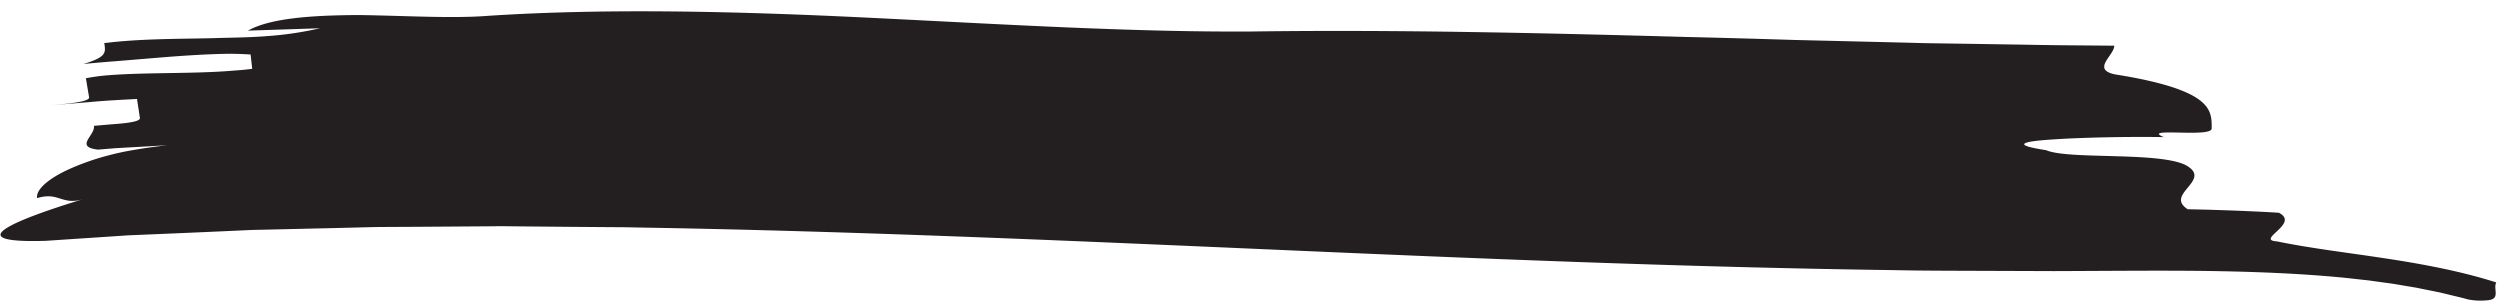 <svg xmlns="http://www.w3.org/2000/svg" width="989.785" height="119.568" viewBox="0 0 989.785 119.568">
  <path id="Path_2104" data-name="Path 2104" d="M191.608,3.316c46.973-3.892,99.417-3.464,151.453-1.8S446.986,5.475,493.794,4.384C550.008,2.647,608.14,3,665.759,3.612q21.571.148,43.092.46l42.676.3c3.538.025,7.084.084,10.6.085l10.526-.027L793.6,4.4c6.975-.018,13.853.025,20.827-.033l21.064-.179c.137,3.78-9,9.534.458,11.348,19.026,2.676,28.934,6.075,33.759,9.65,4.852,3.569,4.873,7.379,4.892,11.154-.006,1.867-7.1,1.839-13.031,1.8-5.9,0-10.611.014-5.851,1.9-14.147,0-32.794.7-44.36,1.709C799.791,42.688,795.17,44.1,809.2,46c4.723,1.913,16.372,1.776,28.044,1.925s23.393.589,28.1,3.474c4.713,2.865,2.409,5.689.16,8.512s-4.465,5.646.146,8.508l8.266.053,9.9.159c6.757.169,13.5.342,17.943.575,4.345,2.088,1.927,4.822-.367,7.087s-4.53,4.057-.212,4.249c12.887,2.449,27.5,3.923,42.49,5.931s30.39,4.57,44.616,8.852c-.91,1.751.36,4.164-.431,5.7-.4.766-1.308,1.313-3.266,1.447a25.838,25.838,0,0,1-7.566-.268c-1.816-.532-3.766-.914-5.674-1.344s-3.806-.877-5.753-1.272l-5.927-1.091-2.966-.55-3.056-.455-6.1-.929-6.279-.754-3.137-.383c-1.049-.125-2.143-.2-3.211-.308l-6.444-.6c-17.381-1.424-35.824-1.839-55.04-1.786-19.3.091-39.375.665-60.36,1.084l-31.535.424c-10.519.143-21.058.317-31.531.267-84.013.274-167.61-1.841-250.258-4.059-82.612-2.2-164.35-4.364-244.844-4.36l-7.552-.023-7.515.077-15.026.143L209.8,86.4l-7.507.057c-2.506.006-5,.04-7.485.119l-29.827.716-14.905.33c-4.949.161-9.869.407-14.806.6l-29.58,1.193c-2.459.111-4.939.158-7.381.318l-7.332.458-14.662.9-14.659.876-7.33.429-3.663.215-3.629.309L18,95.347C-17.661,97,6.888,86.906,32.693,78.569c-8.554,2.776-9.707-2.851-18.3-.074-.6-2.809,3.078-7.005,11.475-11.2a97.671,97.671,0,0,1,16.168-6.11,109.345,109.345,0,0,1,10.853-2.508q5.9-1.115,12.718-1.987L51.858,57.706l-6.878.506-6.844.678c-9.479-.959-1.071-5.634-1.752-9.388l6.756-.7c2.163-.189,4.174-.4,5.888-.642,3.425-.491,5.656-1.133,5.5-2.075-.318-1.877-.957-5.641-1.276-7.519-4.652.372-11.662.766-18.613,1.546L16.071,41.973c9.275-.931,18.555-1.863,18.208-3.739s-1.052-5.636-1.4-7.518c2.3-.459,4.758-.886,7.348-1.184,2.593-.272,5.308-.488,8.1-.665,5.592-.352,11.507-.551,17.417-.747s11.817-.4,17.4-.747c2.795-.174,5.507-.393,8.1-.661,2.6-.212,5.081-.485,7.405-.839l-.732-5.653c-2.4-.118-4.932-.169-7.573-.166-2.639.059-5.383.182-8.2.343-5.624.324-11.522.817-17.409,1.37L47.4,23.494l-8.121.789-7.456.8c9.078-2.856,8.774-4.6,8.1-8.392,14.09-2,28.517-2.107,42.826-2.682,7.157-.363,14.3-.485,21.384-1.166A136.057,136.057,0,0,0,125.248,9.36L96.7,10.786c8.9-5.191,25.614-6.5,43.569-6.915,17.942-.075,37.1.808,51.339-.555" transform="matrix(1, 0.017, -0.017, 1, 1.646, -0.302)" fill="#231f20"/>
</svg>
